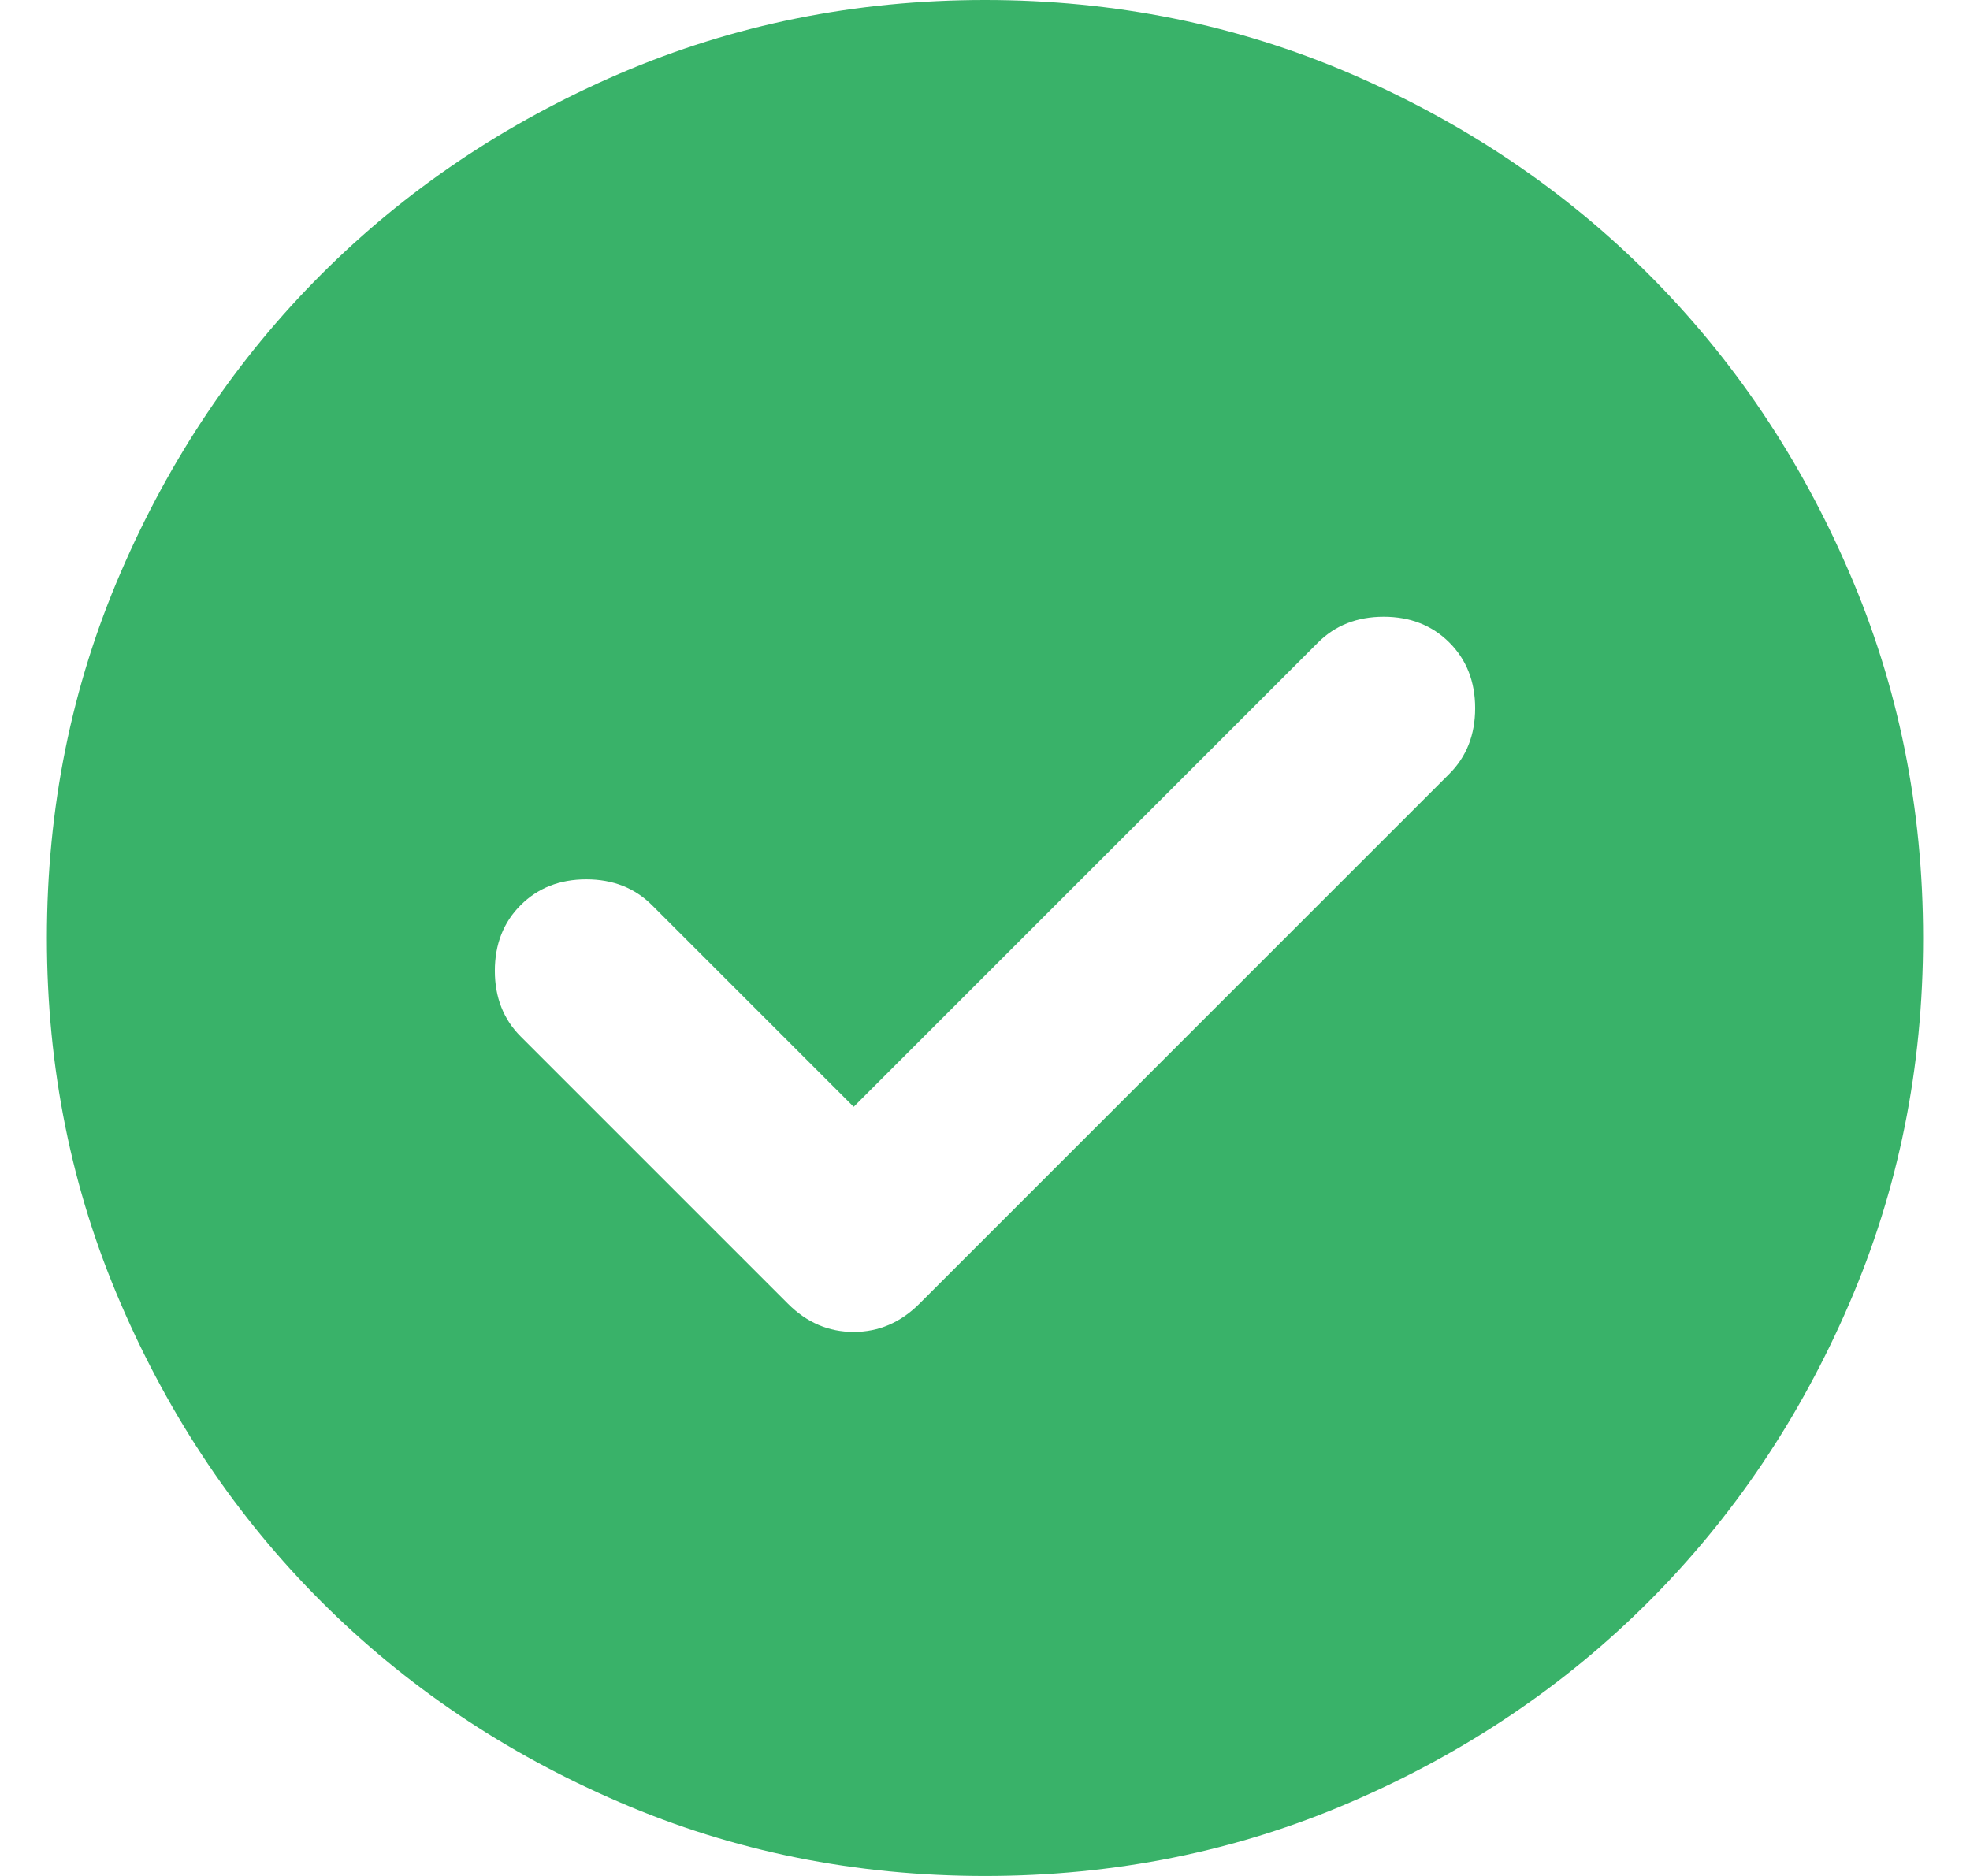 <svg width="21" height="20" viewBox="0 0 21 20" fill="none" xmlns="http://www.w3.org/2000/svg">
<path d="M9.1 11.8L6.95 9.65C6.767 9.467 6.533 9.375 6.25 9.375C5.967 9.375 5.733 9.467 5.55 9.65C5.367 9.833 5.275 10.067 5.275 10.35C5.275 10.633 5.367 10.867 5.55 11.05L8.4 13.9C8.6 14.1 8.833 14.2 9.1 14.2C9.367 14.2 9.6 14.1 9.8 13.9L15.45 8.25C15.633 8.067 15.725 7.833 15.725 7.55C15.725 7.267 15.633 7.033 15.45 6.85C15.267 6.667 15.033 6.575 14.75 6.575C14.467 6.575 14.233 6.667 14.05 6.85L9.1 11.8ZM10.5 20C9.117 20 7.817 19.738 6.6 19.212C5.383 18.688 4.325 17.975 3.425 17.075C2.525 16.175 1.812 15.117 1.288 13.9C0.762 12.683 0.5 11.383 0.5 10C0.5 8.617 0.762 7.317 1.288 6.1C1.812 4.883 2.525 3.825 3.425 2.925C4.325 2.025 5.383 1.312 6.6 0.787C7.817 0.263 9.117 0 10.5 0C11.883 0 13.183 0.263 14.4 0.787C15.617 1.312 16.675 2.025 17.575 2.925C18.475 3.825 19.188 4.883 19.712 6.1C20.238 7.317 20.5 8.617 20.5 10C20.5 11.383 20.238 12.683 19.712 13.9C19.188 15.117 18.475 16.175 17.575 17.075C16.675 17.975 15.617 18.688 14.4 19.212C13.183 19.738 11.883 20 10.5 20Z" fill="#39B269"/>
</svg>
